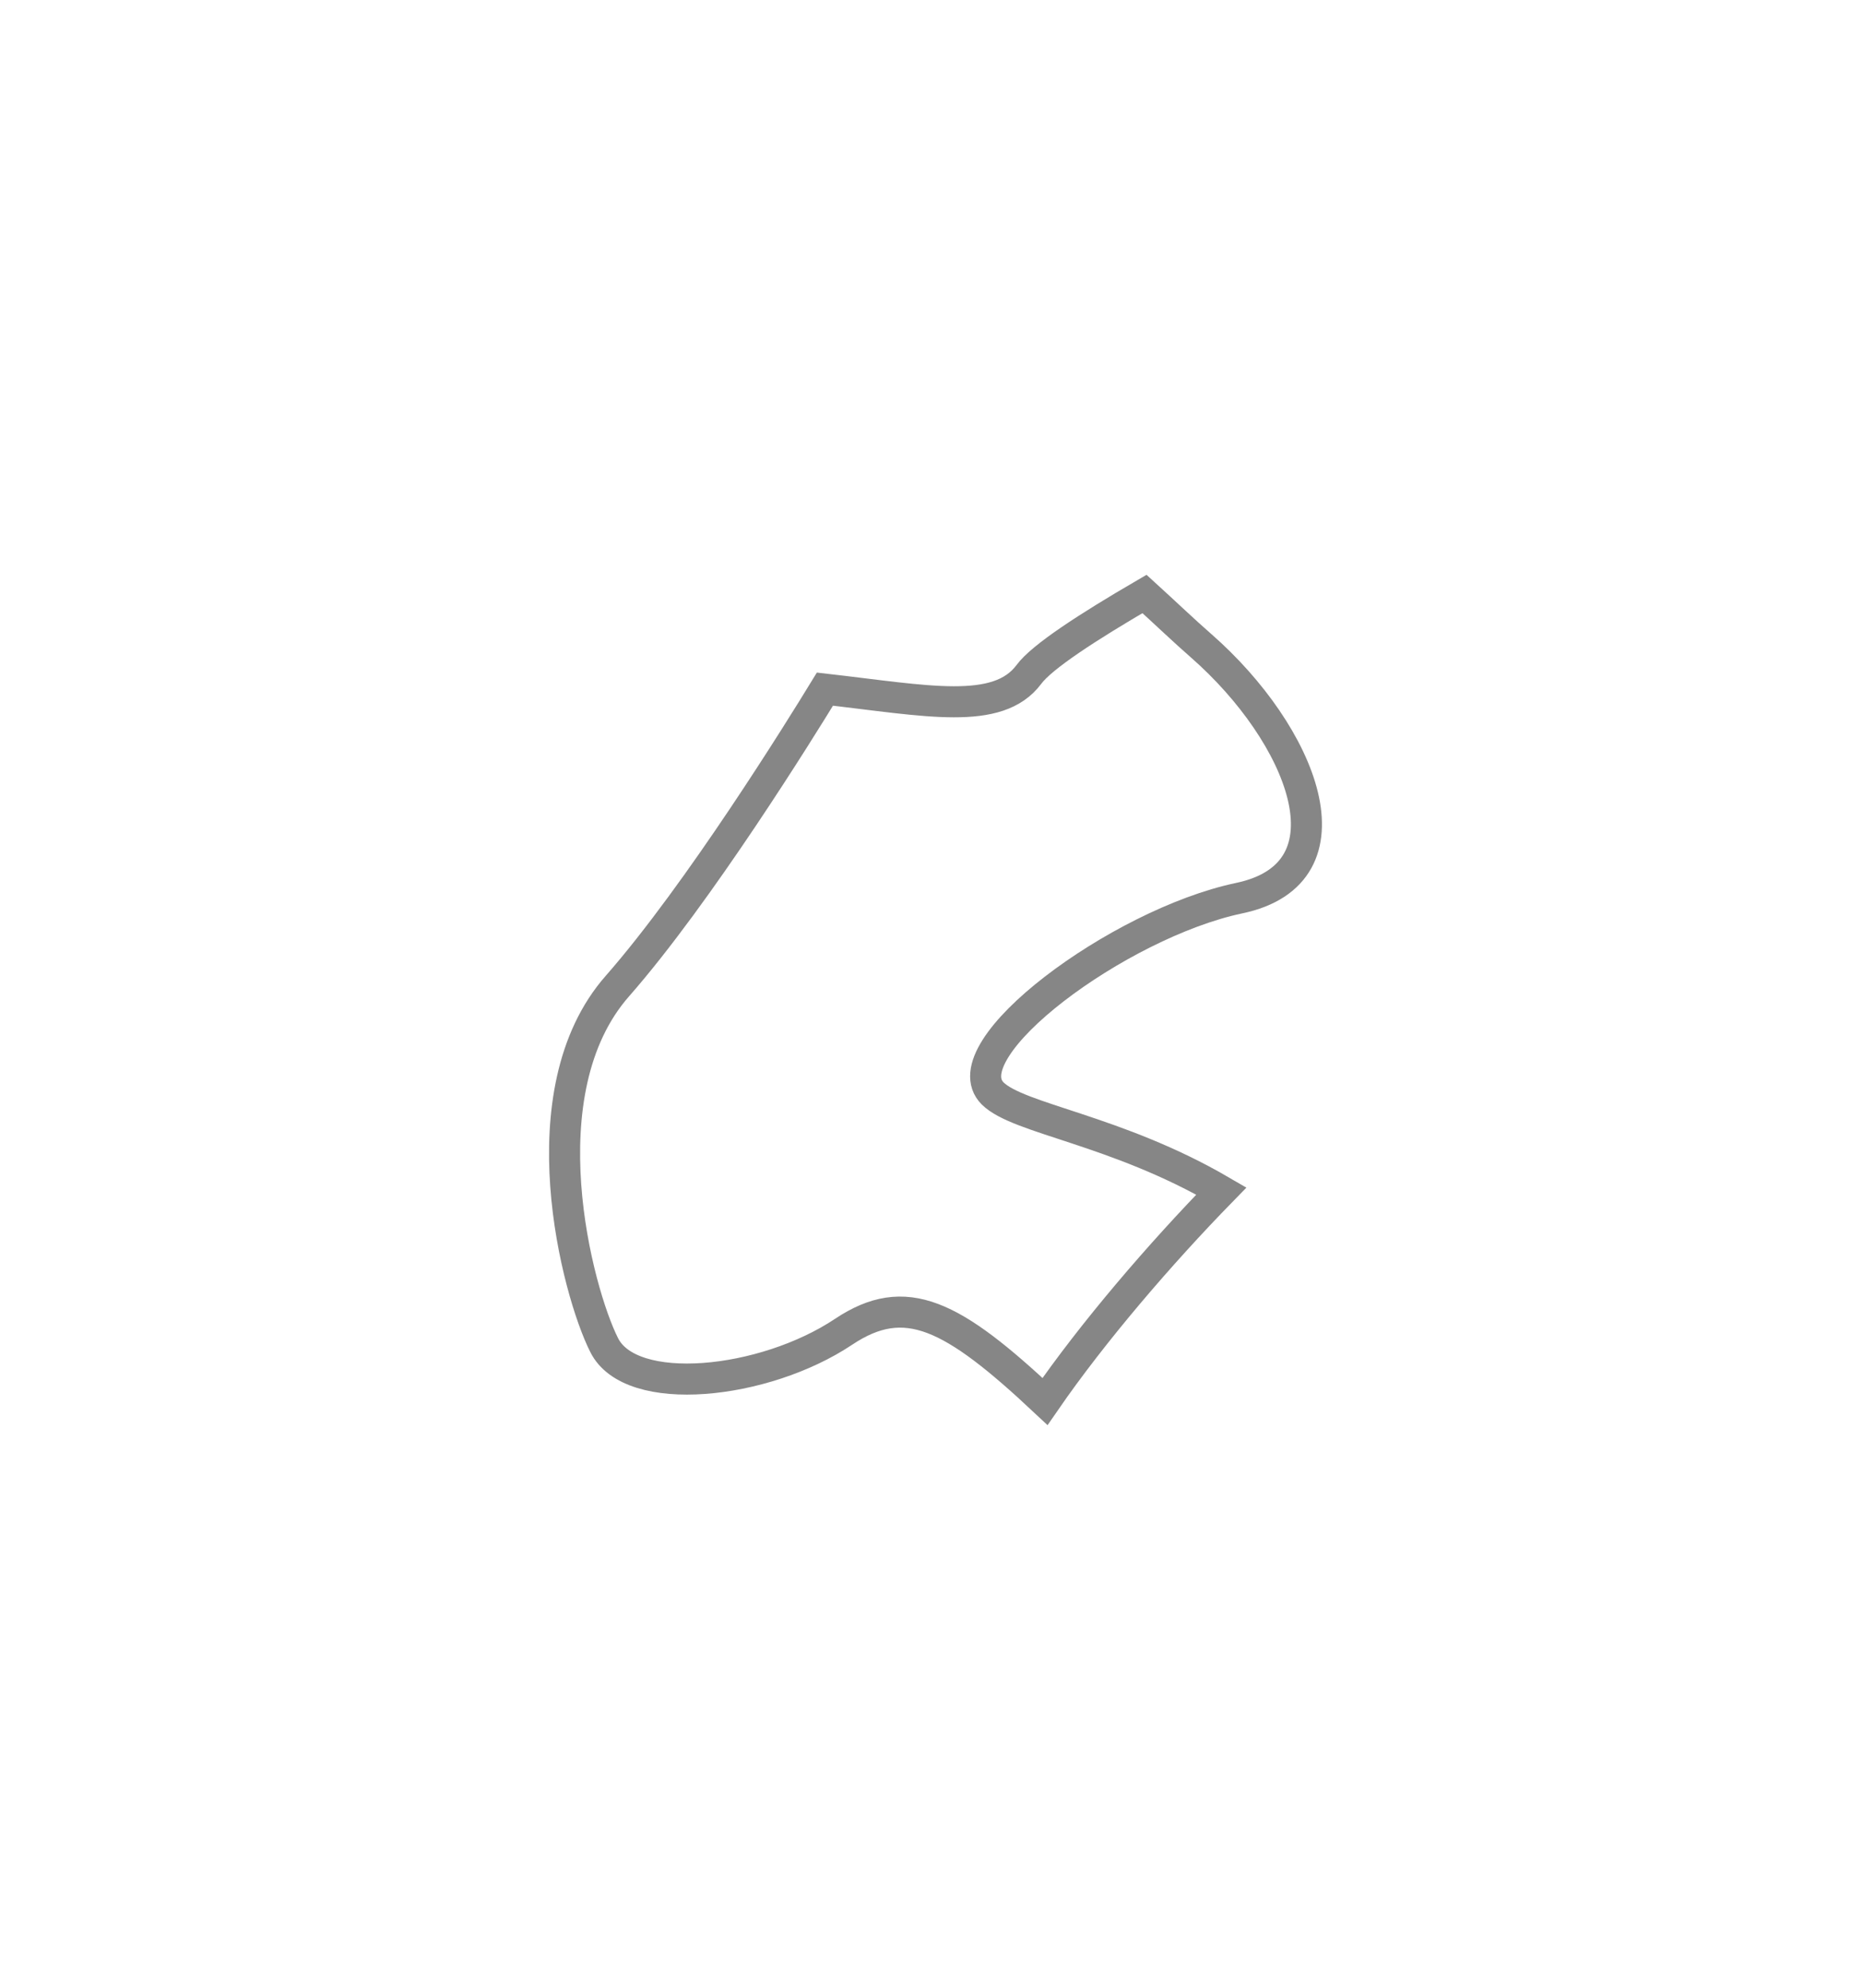 <svg width="15" height="16" viewBox="0 0 15 16" fill="none" xmlns="http://www.w3.org/2000/svg">
<g filter="url(#filter0_d_6252_1073)">
<path fill-rule="evenodd" clip-rule="evenodd" d="M6.642 3.547C6.444 3.871 5.627 5.189 4.972 5.936C4.219 6.79 4.649 8.4 4.864 8.826C5.078 9.259 6.152 9.147 6.792 8.72C7.291 8.387 7.667 8.581 8.414 9.281C8.801 8.72 9.341 8.092 9.834 7.587C8.986 7.093 8.202 7.008 7.993 6.802C7.639 6.45 9.008 5.434 9.975 5.23C10.94 5.029 10.483 3.909 9.671 3.198C9.538 3.082 9.384 2.935 9.215 2.781C8.76 3.046 8.388 3.287 8.284 3.429C8.033 3.764 7.466 3.641 6.642 3.547Z" fill="white"/>
<path fill-rule="evenodd" clip-rule="evenodd" d="M6.642 3.547C6.444 3.871 5.627 5.189 4.972 5.936C4.219 6.79 4.649 8.4 4.864 8.826C5.078 9.259 6.152 9.147 6.792 8.72C7.291 8.387 7.667 8.581 8.414 9.281C8.801 8.72 9.341 8.092 9.834 7.587C8.986 7.093 8.202 7.008 7.993 6.802C7.639 6.45 9.008 5.434 9.975 5.23C10.94 5.029 10.483 3.909 9.671 3.198C9.538 3.082 9.384 2.935 9.215 2.781C8.76 3.046 8.388 3.287 8.284 3.429C8.033 3.764 7.466 3.641 6.642 3.547Z" stroke="#868686" stroke-width="0.25"/>
</g>
<defs>
<filter id="filter0_d_6252_1073" x="0.421" y="0.626" width="14.223" height="14.845" filterUnits="userSpaceOnUse" color-interpolation-filters="sRGB">
<feFlood flood-opacity="0" result="BackgroundImageFix"/>
<feColorMatrix in="SourceAlpha" type="matrix" values="0 0 0 0 0 0 0 0 0 0 0 0 0 0 0 0 0 0 127 0" result="hardAlpha"/>
<feOffset dy="2"/>
<feGaussianBlur stdDeviation="2"/>
<feColorMatrix type="matrix" values="0 0 0 0 0 0 0 0 0 0 0 0 0 0 0 0 0 0 0.01 0"/>
<feBlend mode="normal" in2="BackgroundImageFix" result="effect1_dropShadow_6252_1073"/>
<feBlend mode="normal" in="SourceGraphic" in2="effect1_dropShadow_6252_1073" result="shape"/>
</filter>
</defs>
</svg>
